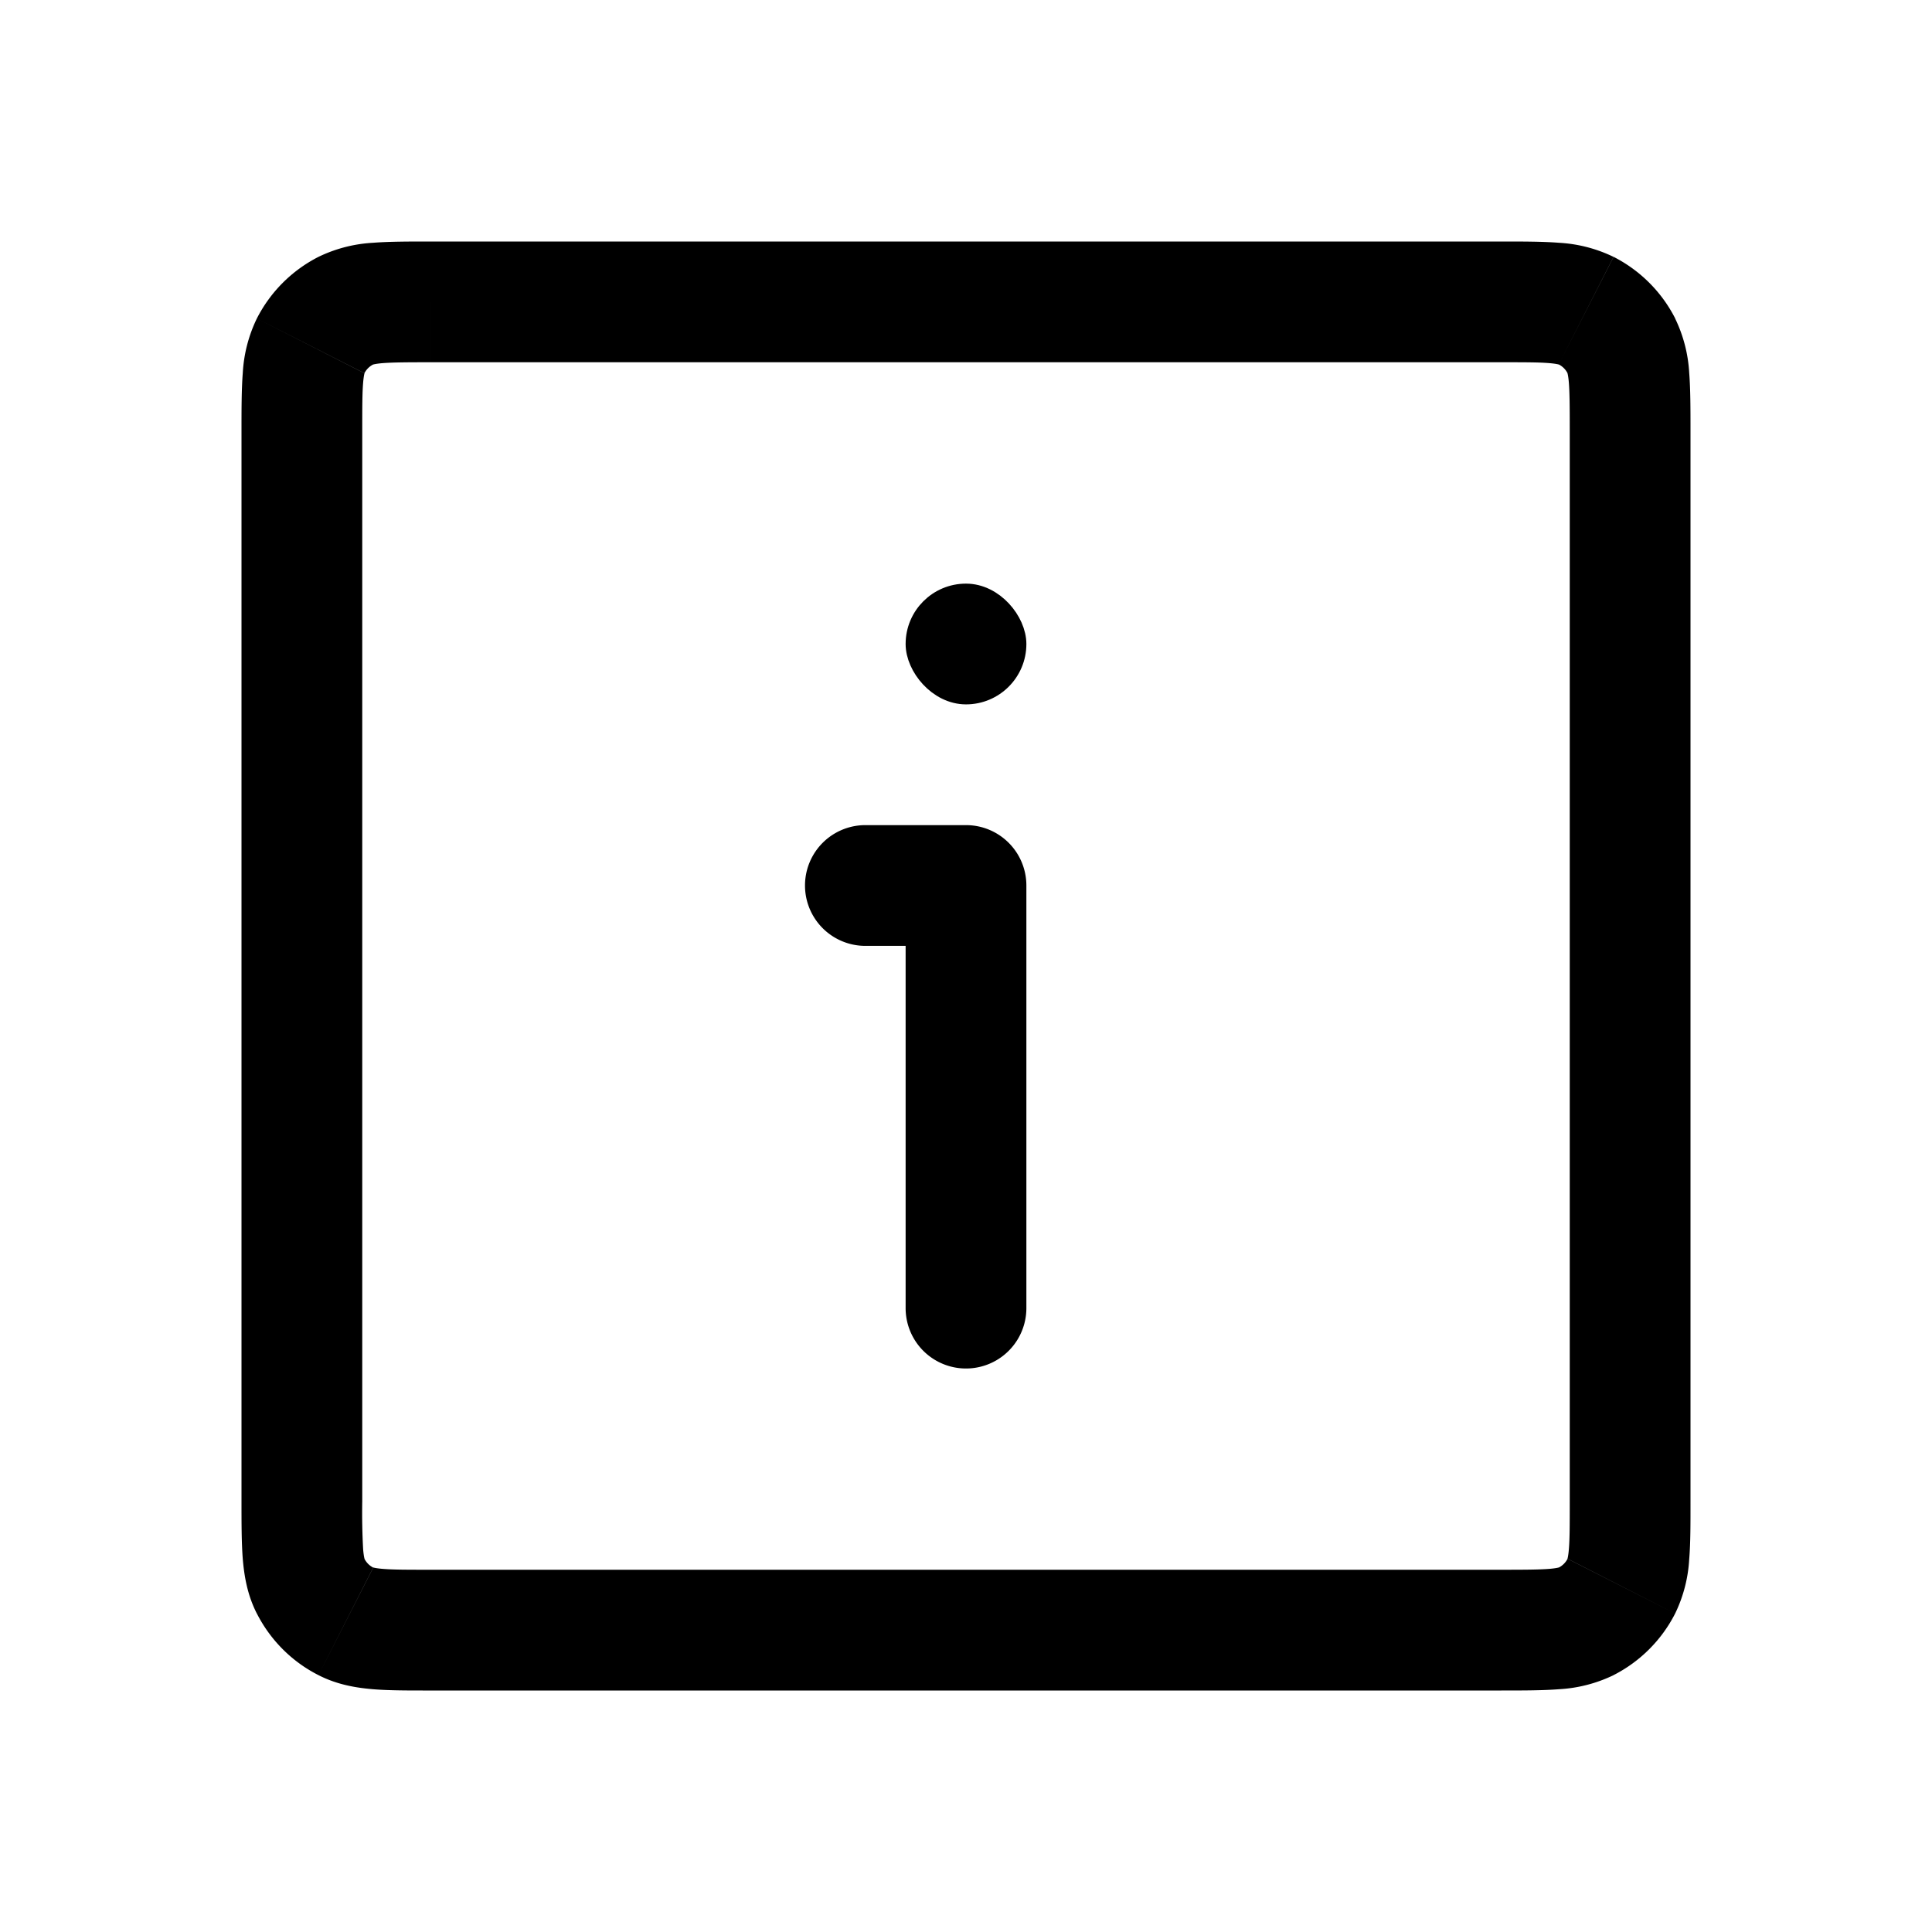 <svg xmlns="http://www.w3.org/2000/svg" width="24" height="24" fill="none" viewBox="0 0 24 24">
  <path fill="currentColor" d="m4.296 20.141.34-.668-.34.668Zm-.437-.437-.668.34.668-.34Zm16.282 0-.668-.34.668.34Zm-.437.437-.34-.668.34.668Zm.437-15.845-.668.34.668-.34Zm-.437-.437.34-.668-.34.668Zm-15.845.437-.668-.34.668.34Zm.437-.437-.34-.668.34.668Zm6.454 6.391a.75.75 0 0 0 0 1.5v-1.5ZM12 11h.75a.75.75 0 0 0-.75-.75V11Zm-.75 5.25a.75.75 0 0 0 1.5 0h-1.5Zm8.25-10.9v13.3H21V5.35h-1.5Zm-.85 14.15H5.35V21h13.3v-1.5ZM4.5 18.65V5.35H3v13.3h1.5ZM5.35 4.5h13.3V3H5.35v1.5Zm0 15c-.292 0-.467 0-.596-.011-.12-.01-.134-.025-.117-.016l-.681 1.336c.23.118.463.157.676.175.205.017.45.016.718.016v-1.5ZM3 18.65c0 .268 0 .514.016.718.018.213.057.446.175.677l1.336-.682c.009.017-.006.003-.016-.117a8.337 8.337 0 0 1-.011-.596H3Zm1.636.823a.25.25 0 0 1-.109-.11l-1.336.681c.168.33.435.598.765.765l.68-1.336ZM19.5 18.65c0 .292 0 .467-.011.596-.01.12-.025.134-.016.117l1.336.681a1.77 1.77 0 0 0 .175-.676c.017-.204.016-.45.016-.718h-1.5ZM18.65 21c.268 0 .514 0 .718-.016a1.78 1.78 0 0 0 .677-.175l-.682-1.336c.017-.009.003.006-.117.016-.13.01-.304.011-.596.011V21Zm.823-1.637a.25.25 0 0 1-.11.11l.681 1.336a1.75 1.75 0 0 0 .765-.765l-1.336-.68ZM21 5.35c0-.268 0-.513-.016-.718a1.775 1.775 0 0 0-.175-.676l-1.336.68c-.009-.016.006-.002.016.118.01.13.011.304.011.596H21Zm-2.35-.85c.292 0 .467 0 .596.011.12.01.134.025.117.016l.681-1.336a1.774 1.774 0 0 0-.676-.175C19.164 3 18.918 3 18.65 3v1.5Zm2.16-.544a1.75 1.75 0 0 0-.765-.765l-.682 1.336a.25.25 0 0 1 .11.11l1.336-.681ZM4.5 5.35c0-.292 0-.467.011-.596.01-.12.025-.134.016-.117l-1.336-.681a1.77 1.77 0 0 0-.175.676C3 4.837 3 5.082 3 5.35h1.5ZM5.35 3c-.268 0-.513 0-.718.016a1.774 1.774 0 0 0-.676.175l.68 1.336c-.016.009-.002-.006.118-.016.13-.01.304-.011.596-.011V3Zm-.823 1.636a.25.25 0 0 1 .11-.109l-.681-1.336a1.75 1.75 0 0 0-.765.765l1.336.68Zm6.223 7.114H12v-1.5h-1.25v1.5Zm.5-.75v5.25h1.5V11h-1.5Z"/>
  <rect width="1.25" height="1.25" x="11.375" y="7.375" fill="currentColor" stroke="currentColor" stroke-width=".25" rx=".625"/>
</svg>
